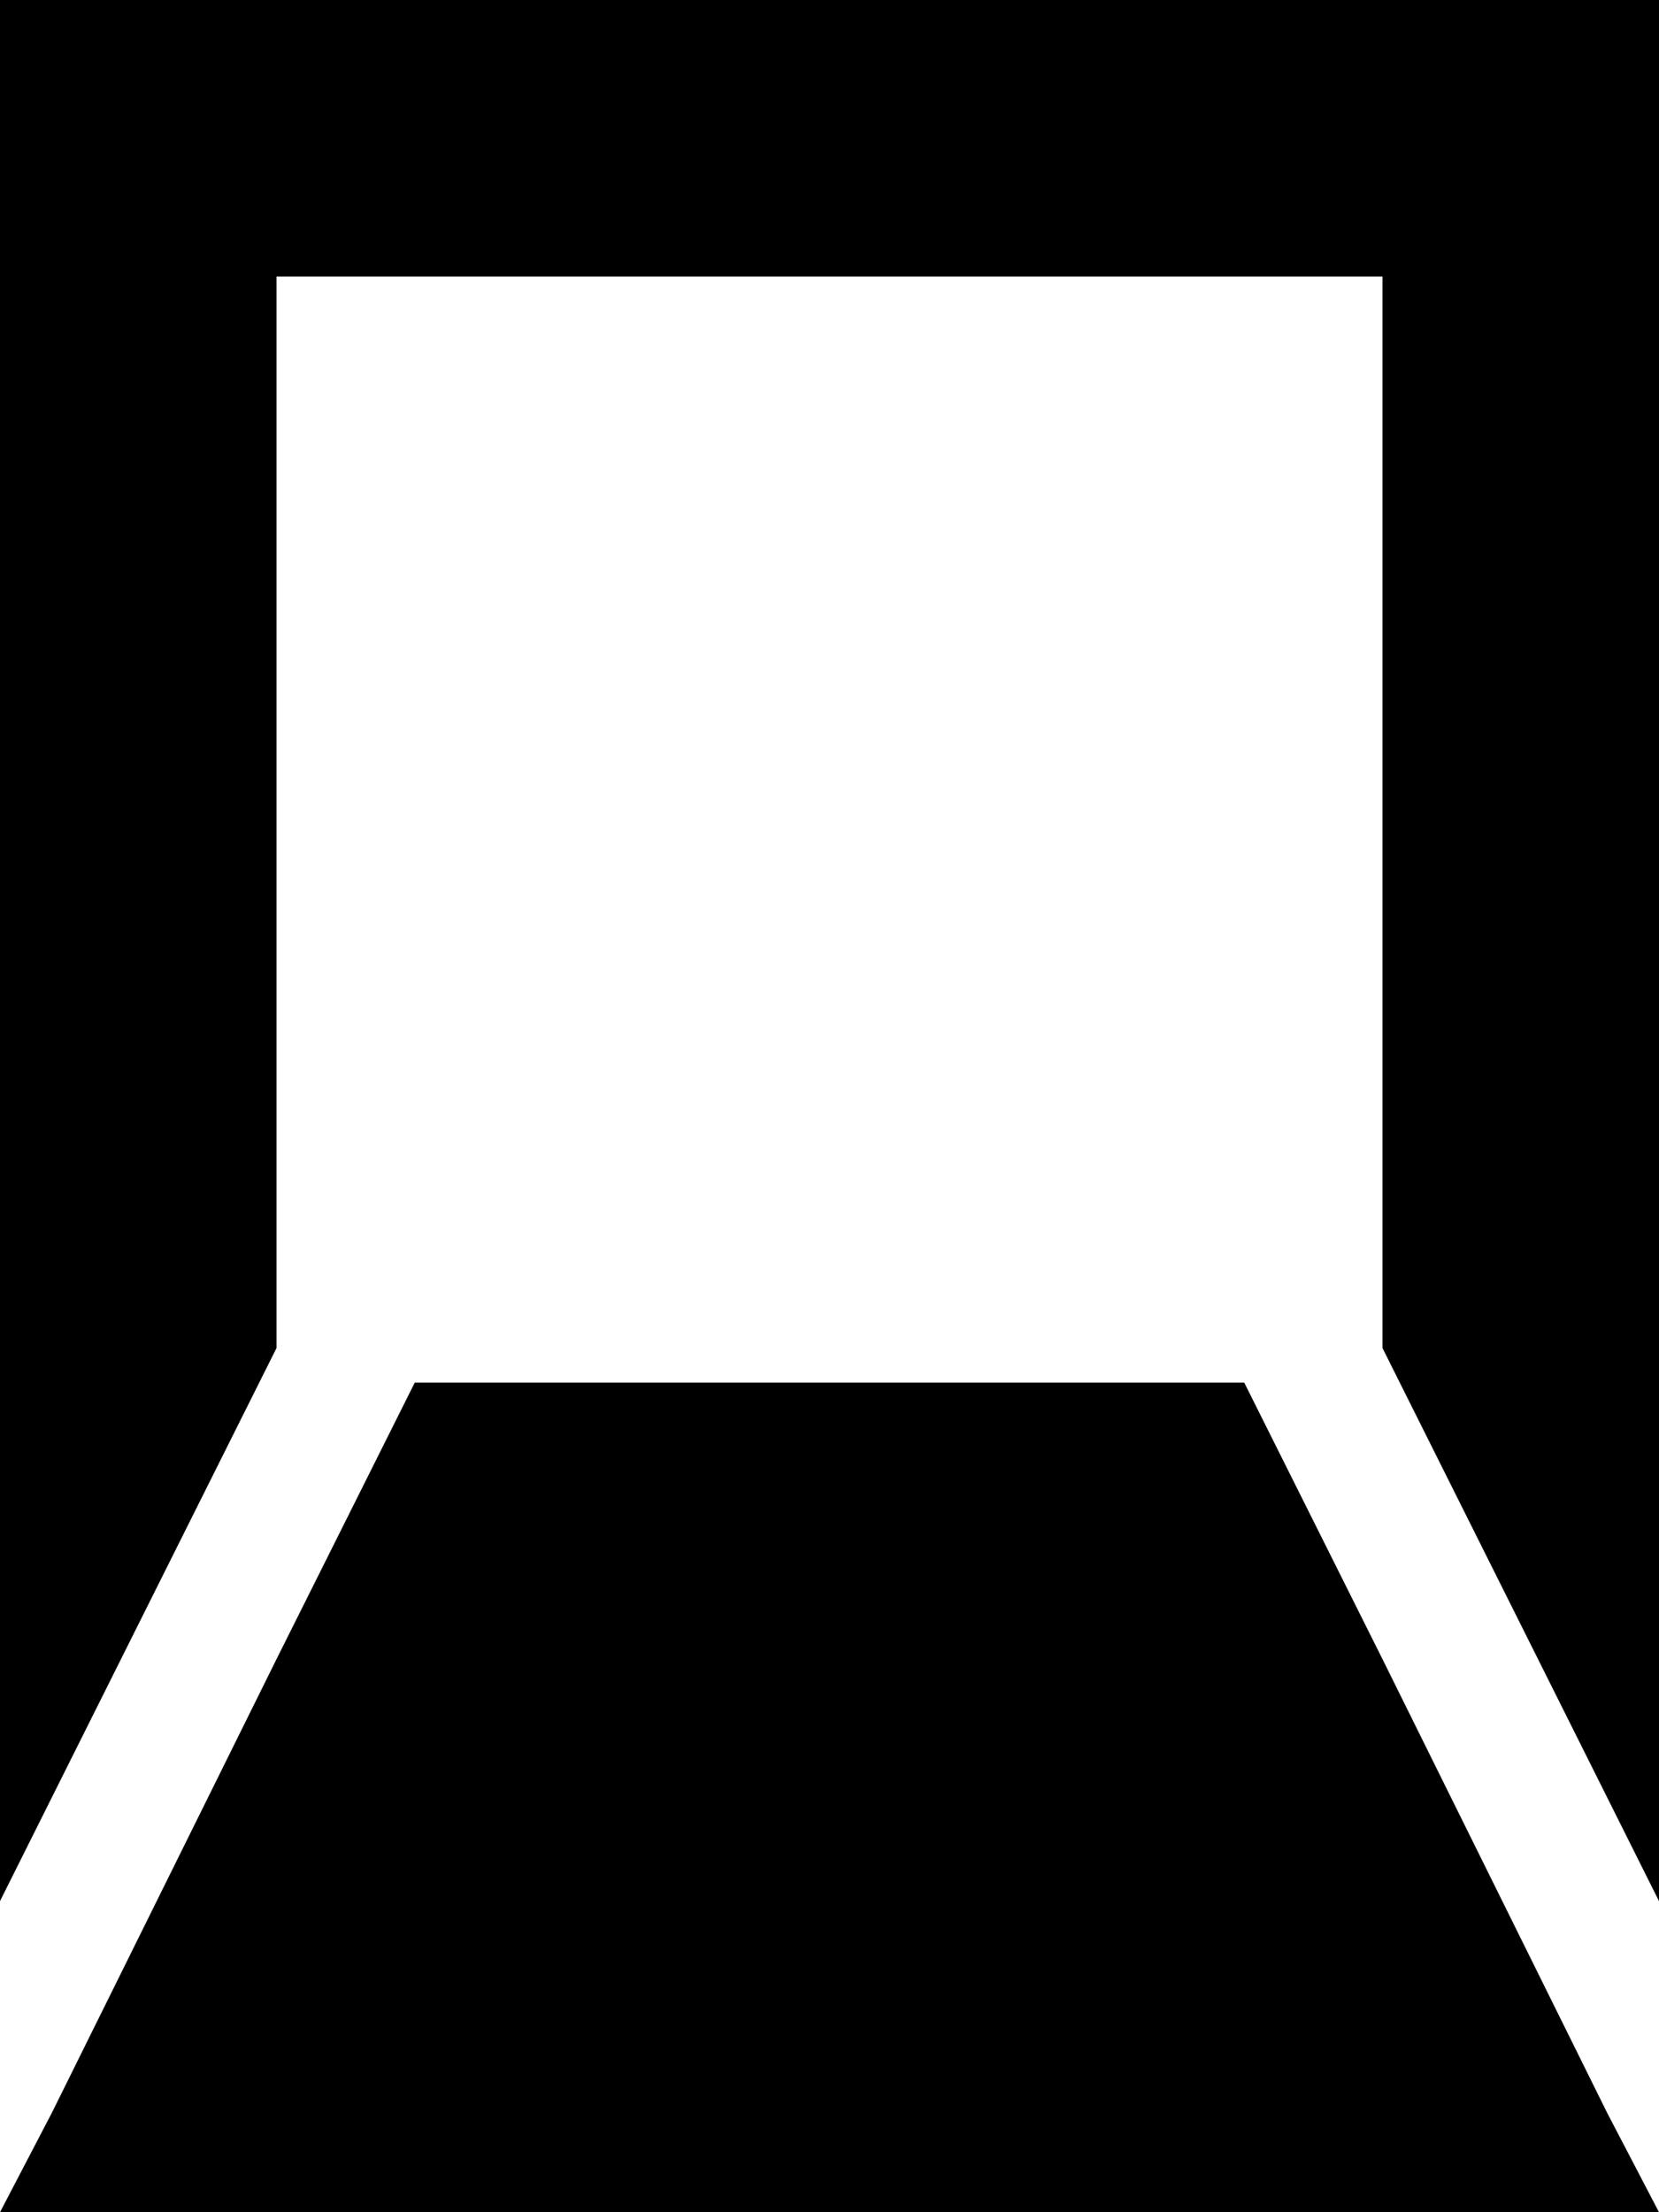 <svg xmlns="http://www.w3.org/2000/svg" viewBox="0 0 384 512">
    <path d="M 0 0 L 32 0 L 352 0 L 384 0 L 384 32 L 384 440 L 320 312 L 320 64 L 64 64 L 64 312 L 0 440 L 0 32 L 0 0 L 0 0 Z M 320 384 L 372 489 L 384 512 L 358 512 L 352 512 L 32 512 L 26 512 L 0 512 L 12 489 L 64 384 L 96 320 L 288 320 L 320 384 L 320 384 Z"/>
</svg>
